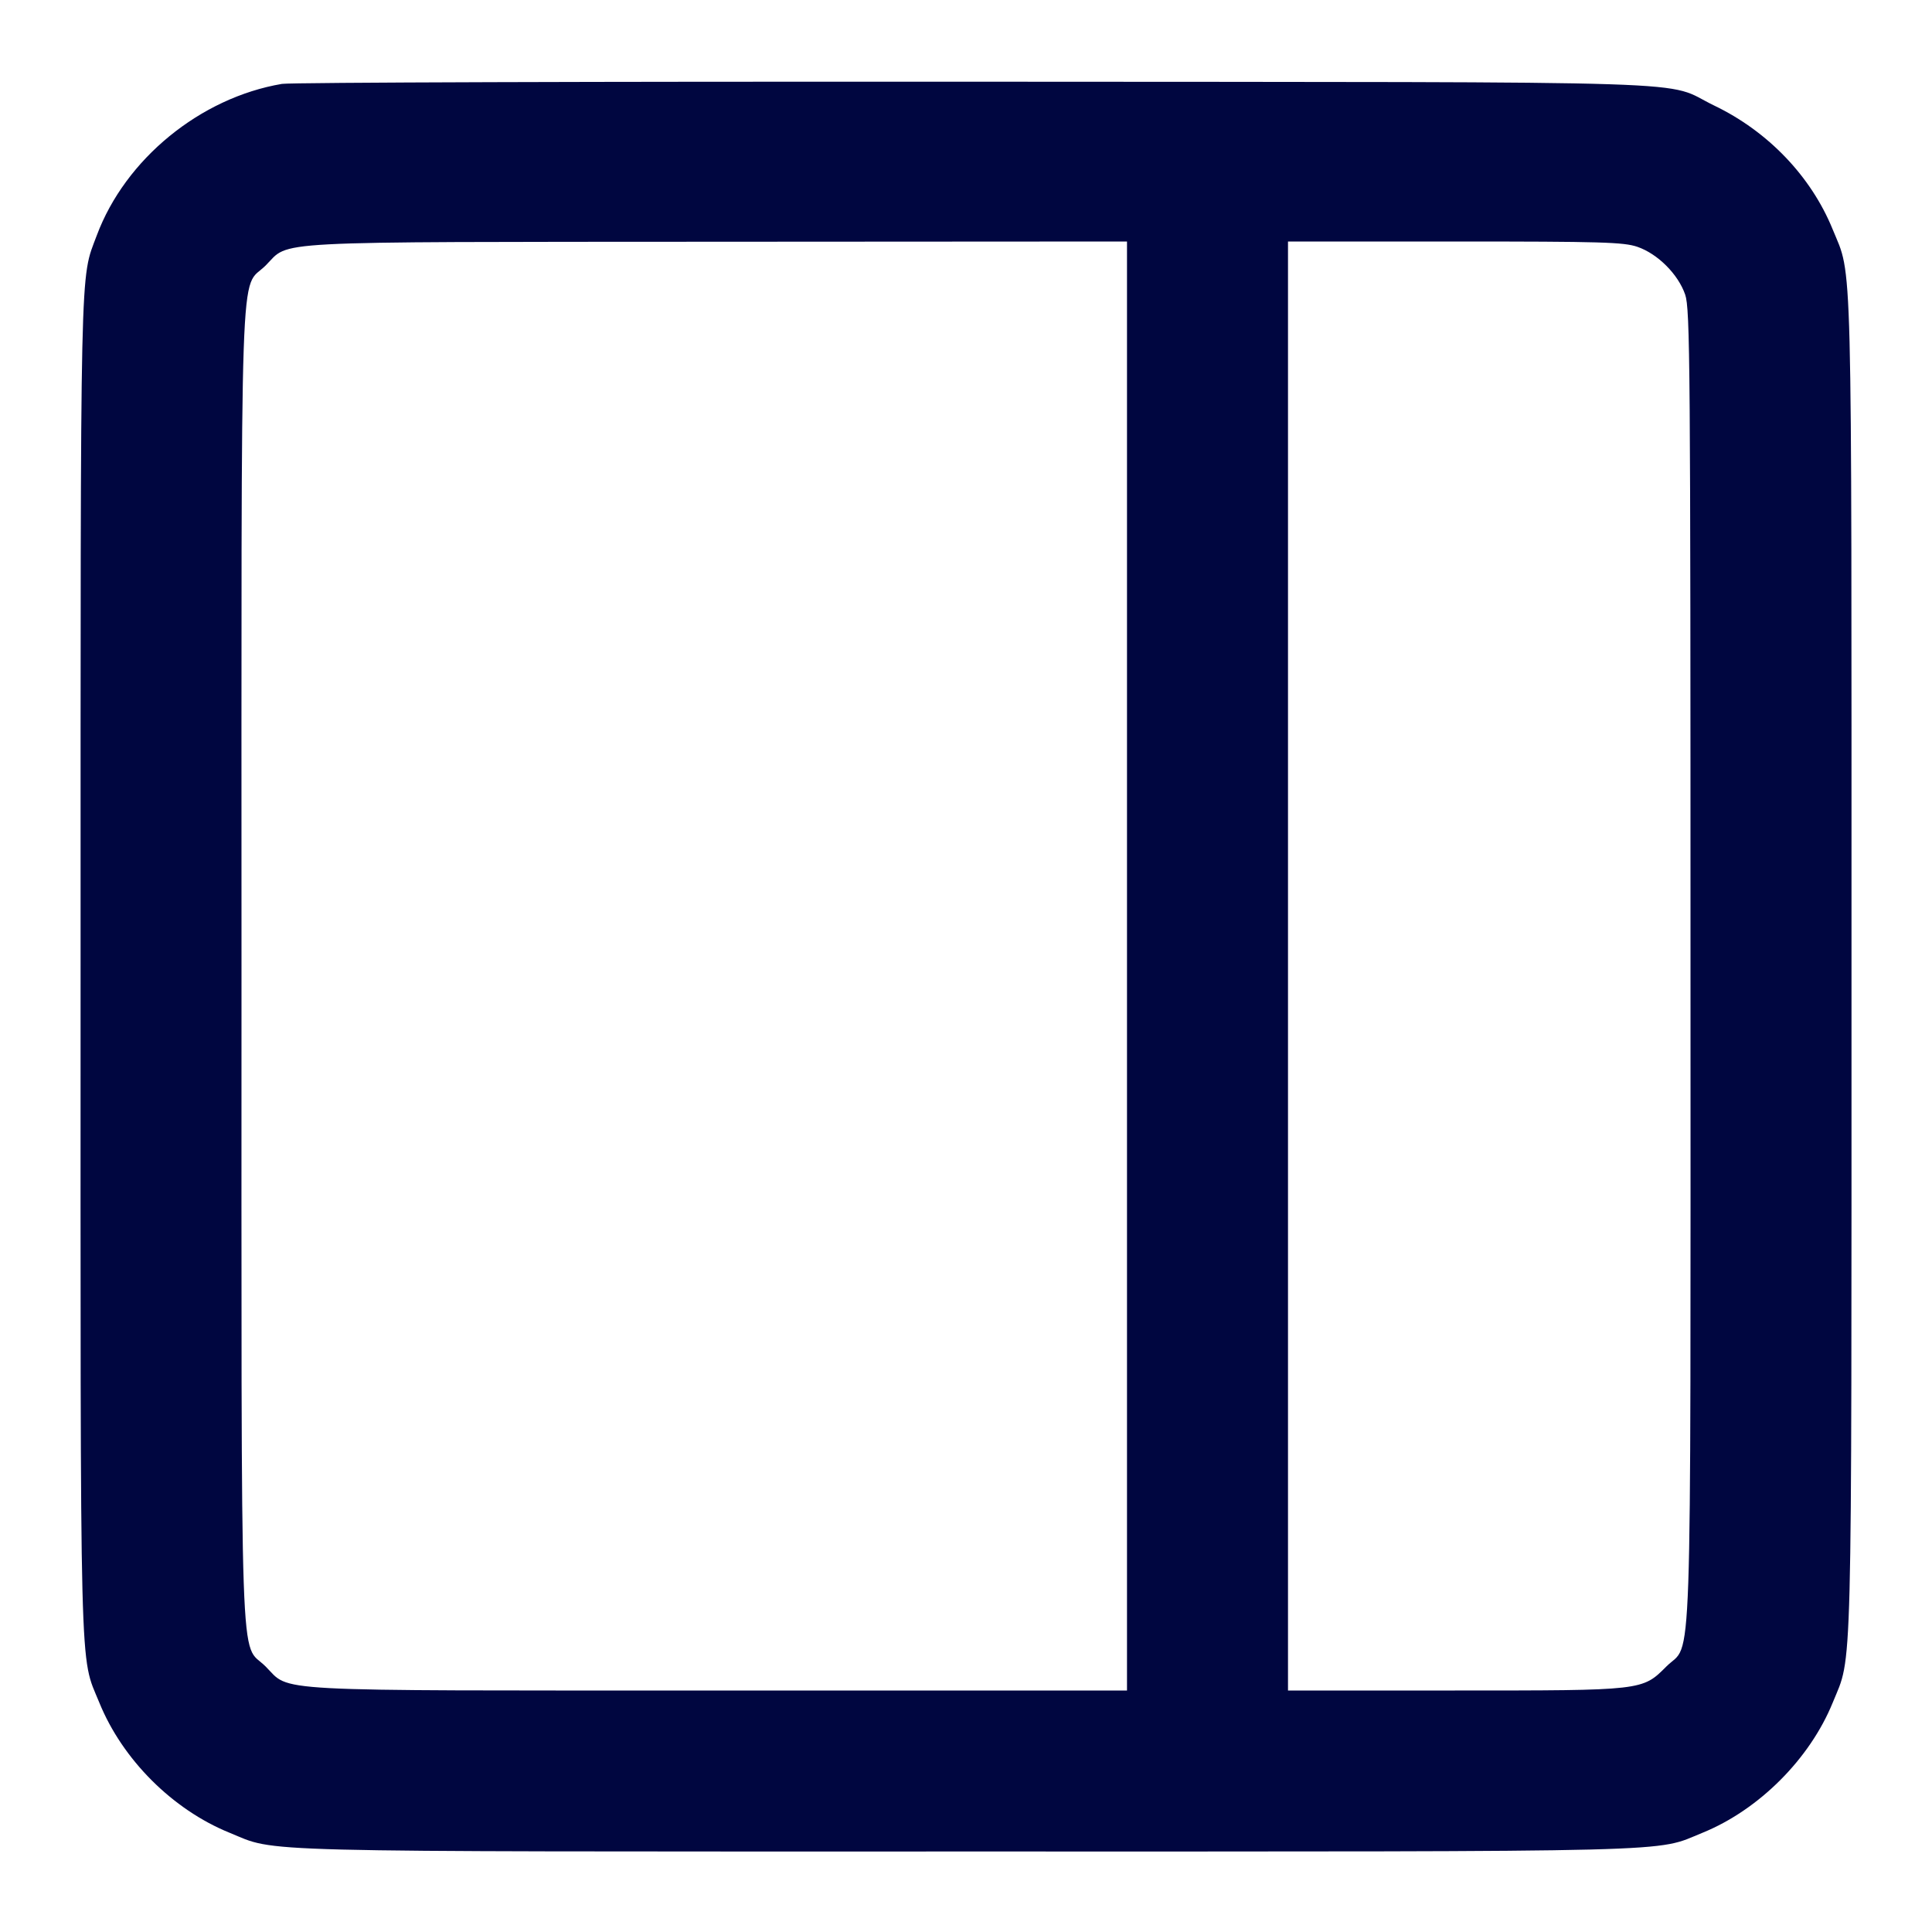 <svg xmlns="http://www.w3.org/2000/svg" width="24" height="24" fill="currentColor" class="mmi mmi-gridlayout-v7" viewBox="0 0 24 24"><path d="M3.503 1.042 C 2.488 1.214,1.556 1.976,1.202 2.925 C 0.992 3.487,1.001 3.068,1.001 11.992 C 1.000 21.076,0.986 20.543,1.234 21.151 C 1.521 21.857,2.143 22.479,2.849 22.766 C 3.457 23.014,2.925 23.000,12.000 23.000 C 21.073 23.000,20.544 23.013,21.150 22.767 C 21.850 22.482,22.482 21.850,22.767 21.150 C 23.013 20.544,23.000 21.073,23.000 12.000 C 23.000 2.925,23.014 3.457,22.766 2.849 C 22.499 2.193,21.964 1.633,21.296 1.312 C 20.634 0.993,21.532 1.022,12.120 1.015 C 7.489 1.012,3.611 1.024,3.503 1.042 M14.000 12.000 L 14.000 21.000 8.927 21.000 C 3.226 21.000,3.619 21.021,3.299 20.701 C 2.974 20.376,3.000 21.144,3.000 12.000 C 3.000 2.855,2.973 3.624,3.300 3.298 C 3.612 2.986,3.215 3.007,8.910 3.003 L 14.000 3.000 14.000 12.000 M20.340 3.066 C 20.593 3.153,20.847 3.407,20.934 3.660 C 20.995 3.838,21.000 4.523,21.000 12.000 C 21.000 21.144,21.026 20.376,20.701 20.701 C 20.400 21.002,20.419 21.000,18.073 21.000 L 16.000 21.000 16.000 12.000 L 16.000 3.000 18.073 3.000 C 19.897 3.000,20.169 3.008,20.340 3.066 " fill="#000640" stroke="none" fill-rule="evenodd"></path></svg>